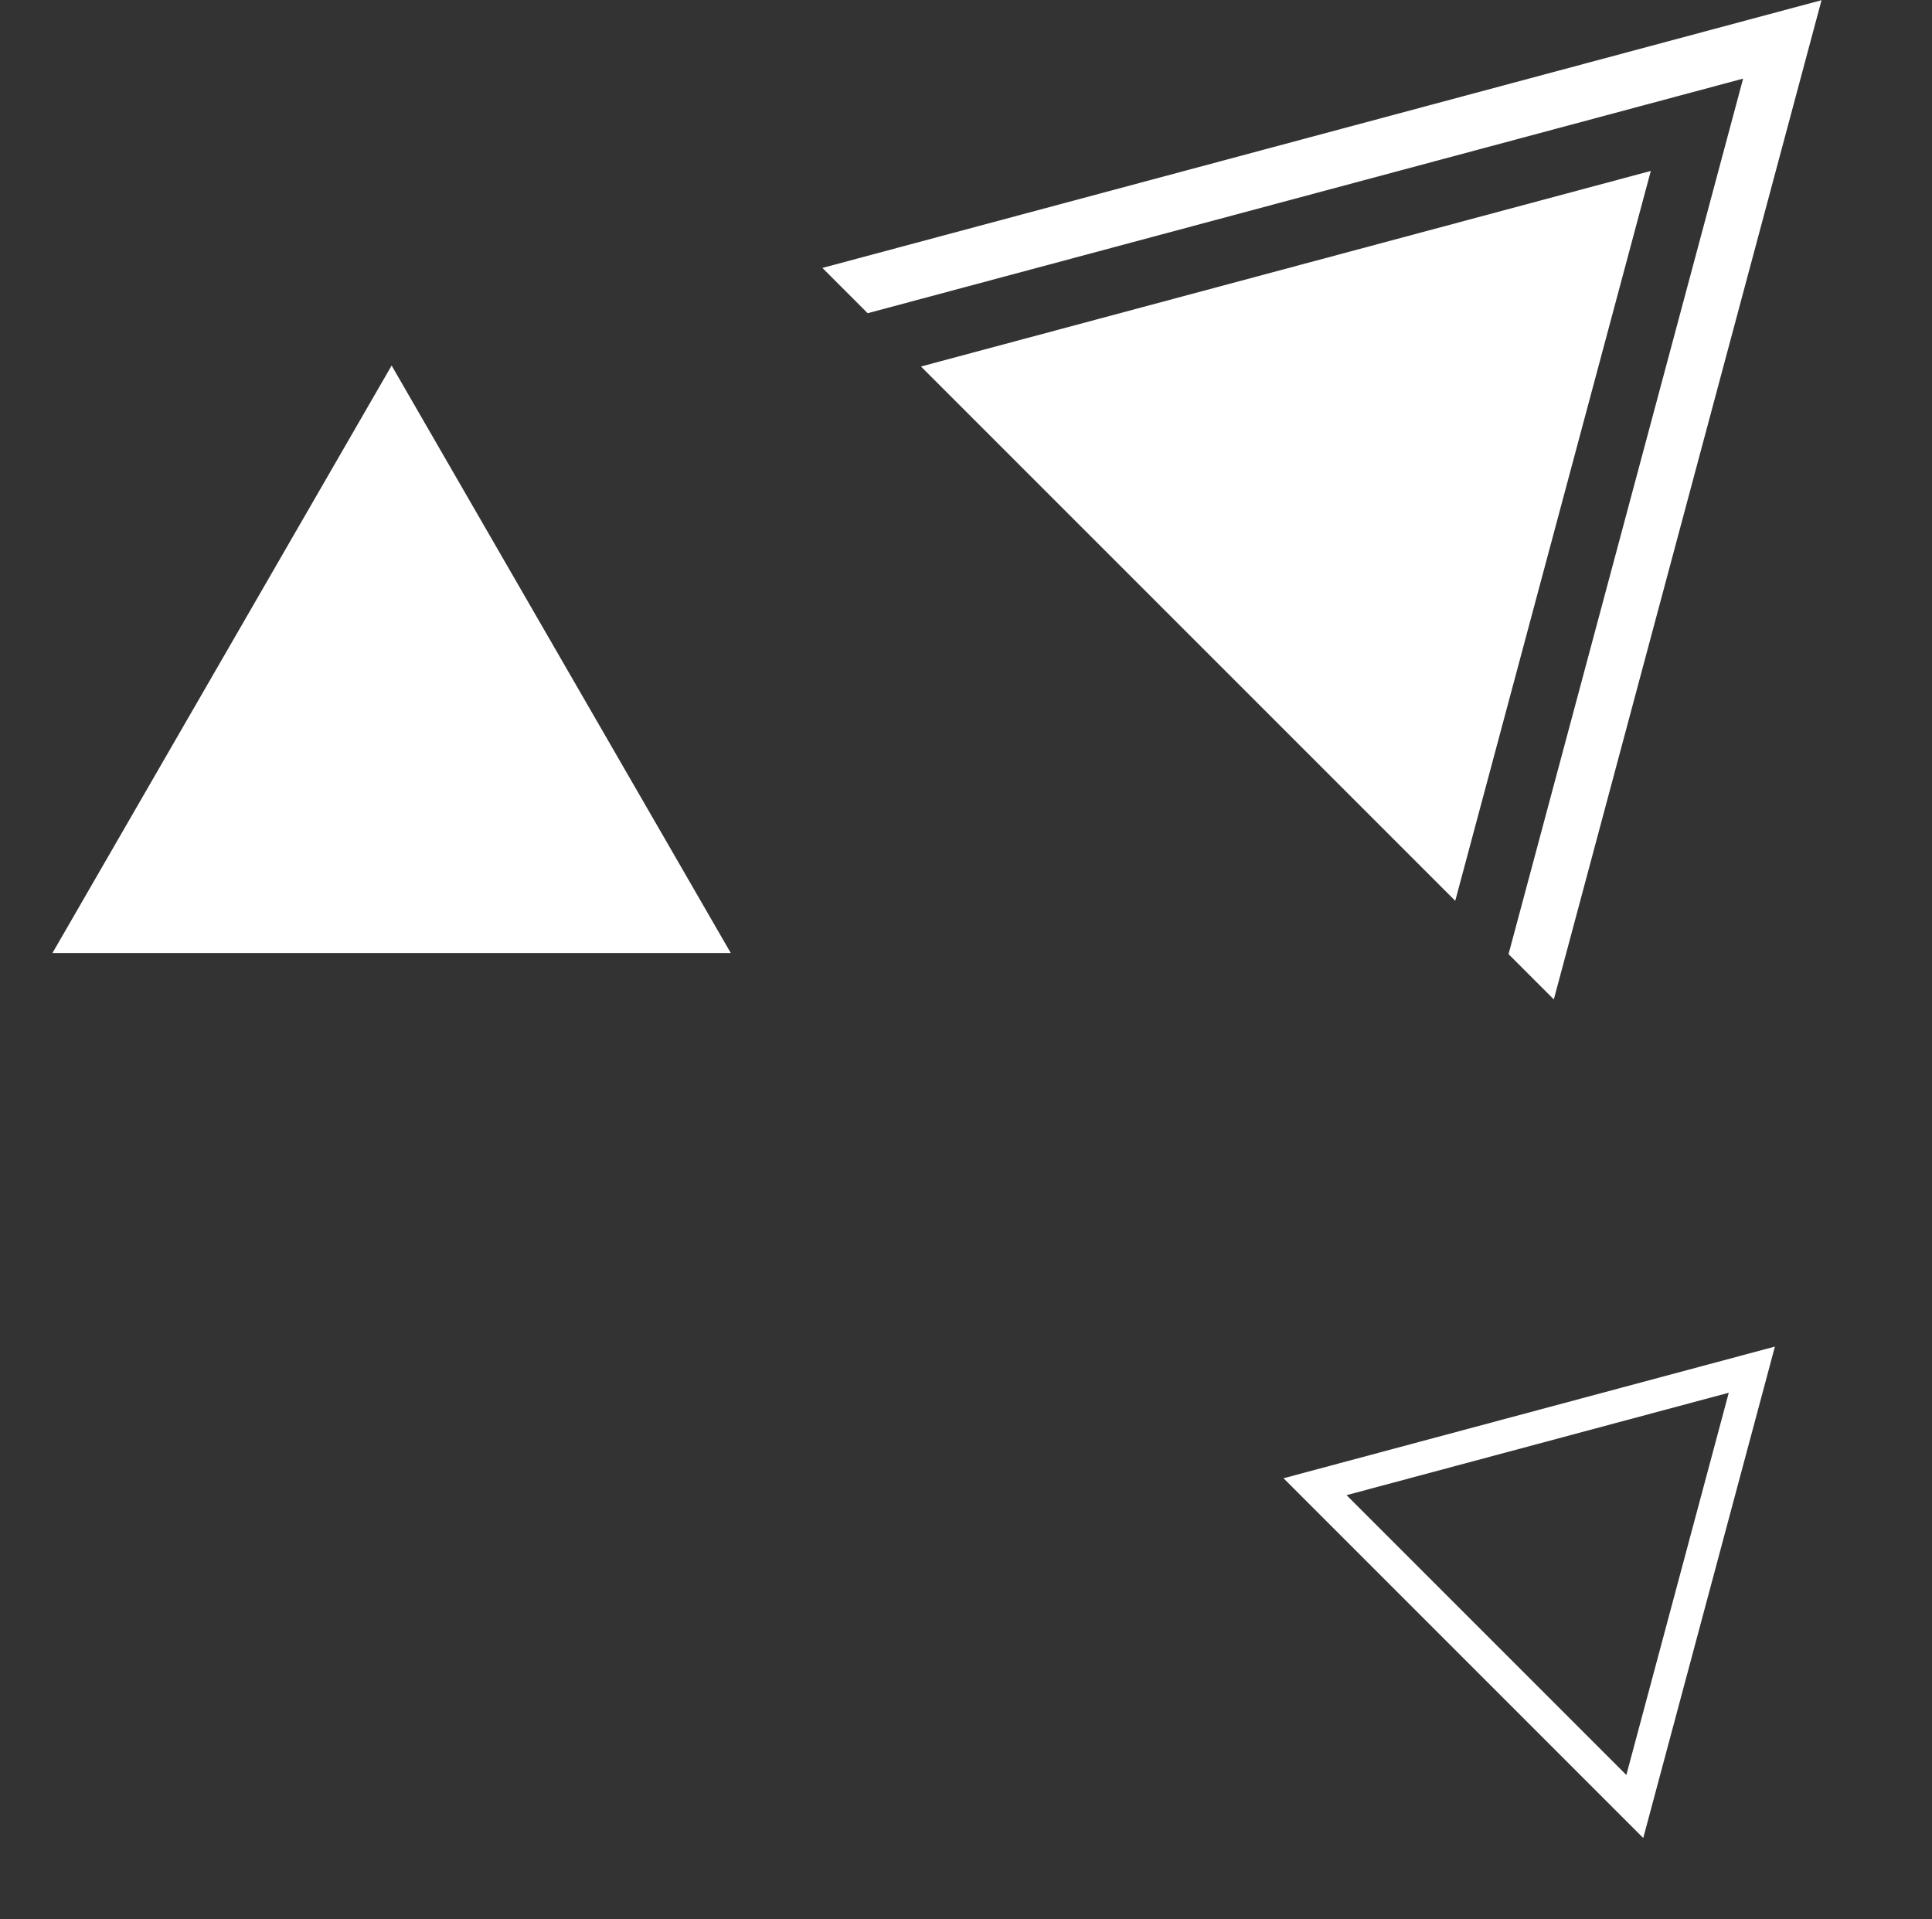 <svg width="296" height="294" viewBox="0 0 296 294" fill="none" xmlns="http://www.w3.org/2000/svg">
<rect x="0" y="0" width="296" height="294" fill="#333333" stroke="none"/>
<path d="M60 56L111.962 146H8.038L60 56Z" fill="white"/>
<path d="M238.059 153.106L279.076 0.03L126 41.046L132.937 47.983L267.061 12.045L231.122 146.169L238.059 153.106Z" fill="white"/>
<path d="M222.957 138.004L252.919 26.187L141.102 56.148L222.957 138.004Z" fill="white"/>
<path d="M250.466 276.751L201.476 227.761L268.398 209.829L250.466 276.751Z" stroke="white" stroke-width="5"/>
</svg>
